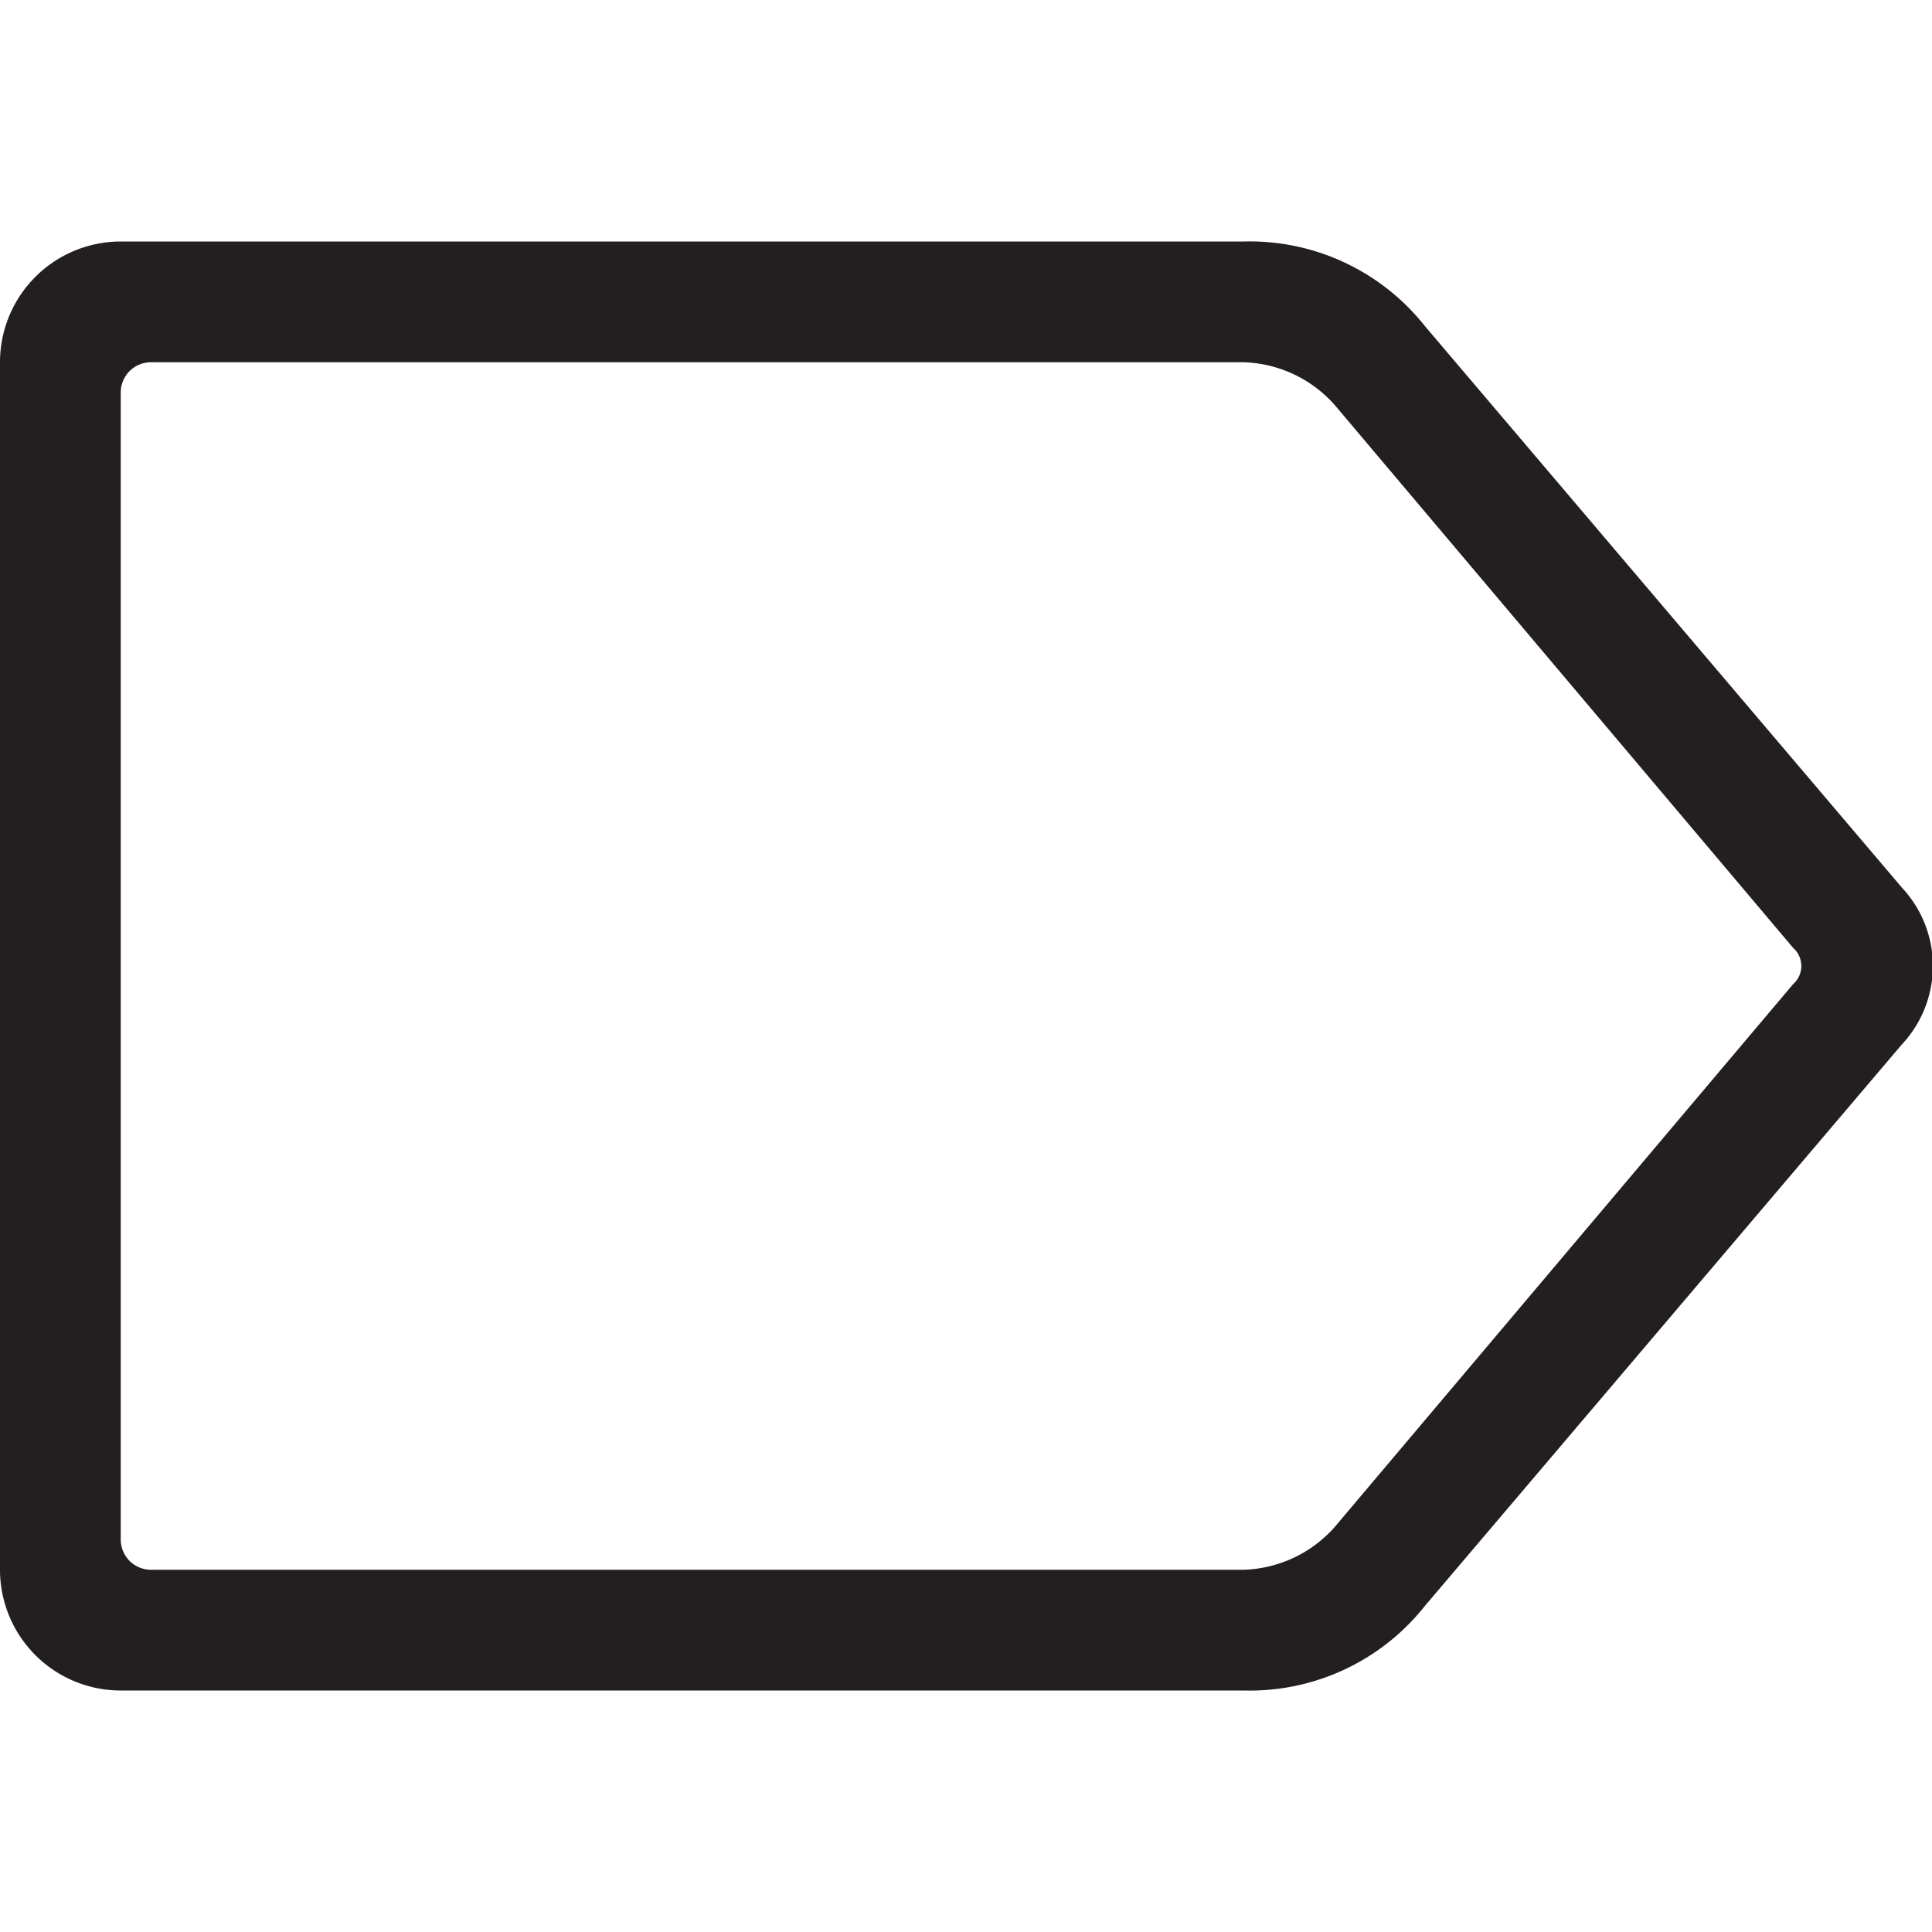 <svg data-name="Layer 1" xmlns="http://www.w3.org/2000/svg" viewBox="0 0 32 32"><path d="M2 4h18.6a3.7 3.7 0 0 1 3 1.4l7.9 9.3a1.9 1.9 0 0 1 0 2.6l-7.9 9.3a3.7 3.7 0 0 1-3 1.4H2a2 2 0 0 1-2-2V6a2 2 0 0 1 2-2zm0 2.5v19a.5.5 0 0 0 .5.5h18.1a2.1 2.1 0 0 0 1.5-.7l7.6-9a.4.4 0 0 0 0-.6l-7.6-9a2.1 2.1 0 0 0-1.5-.7H2.5a.5.5 0 0 0-.5.5z" fill="#231f20"/></svg>